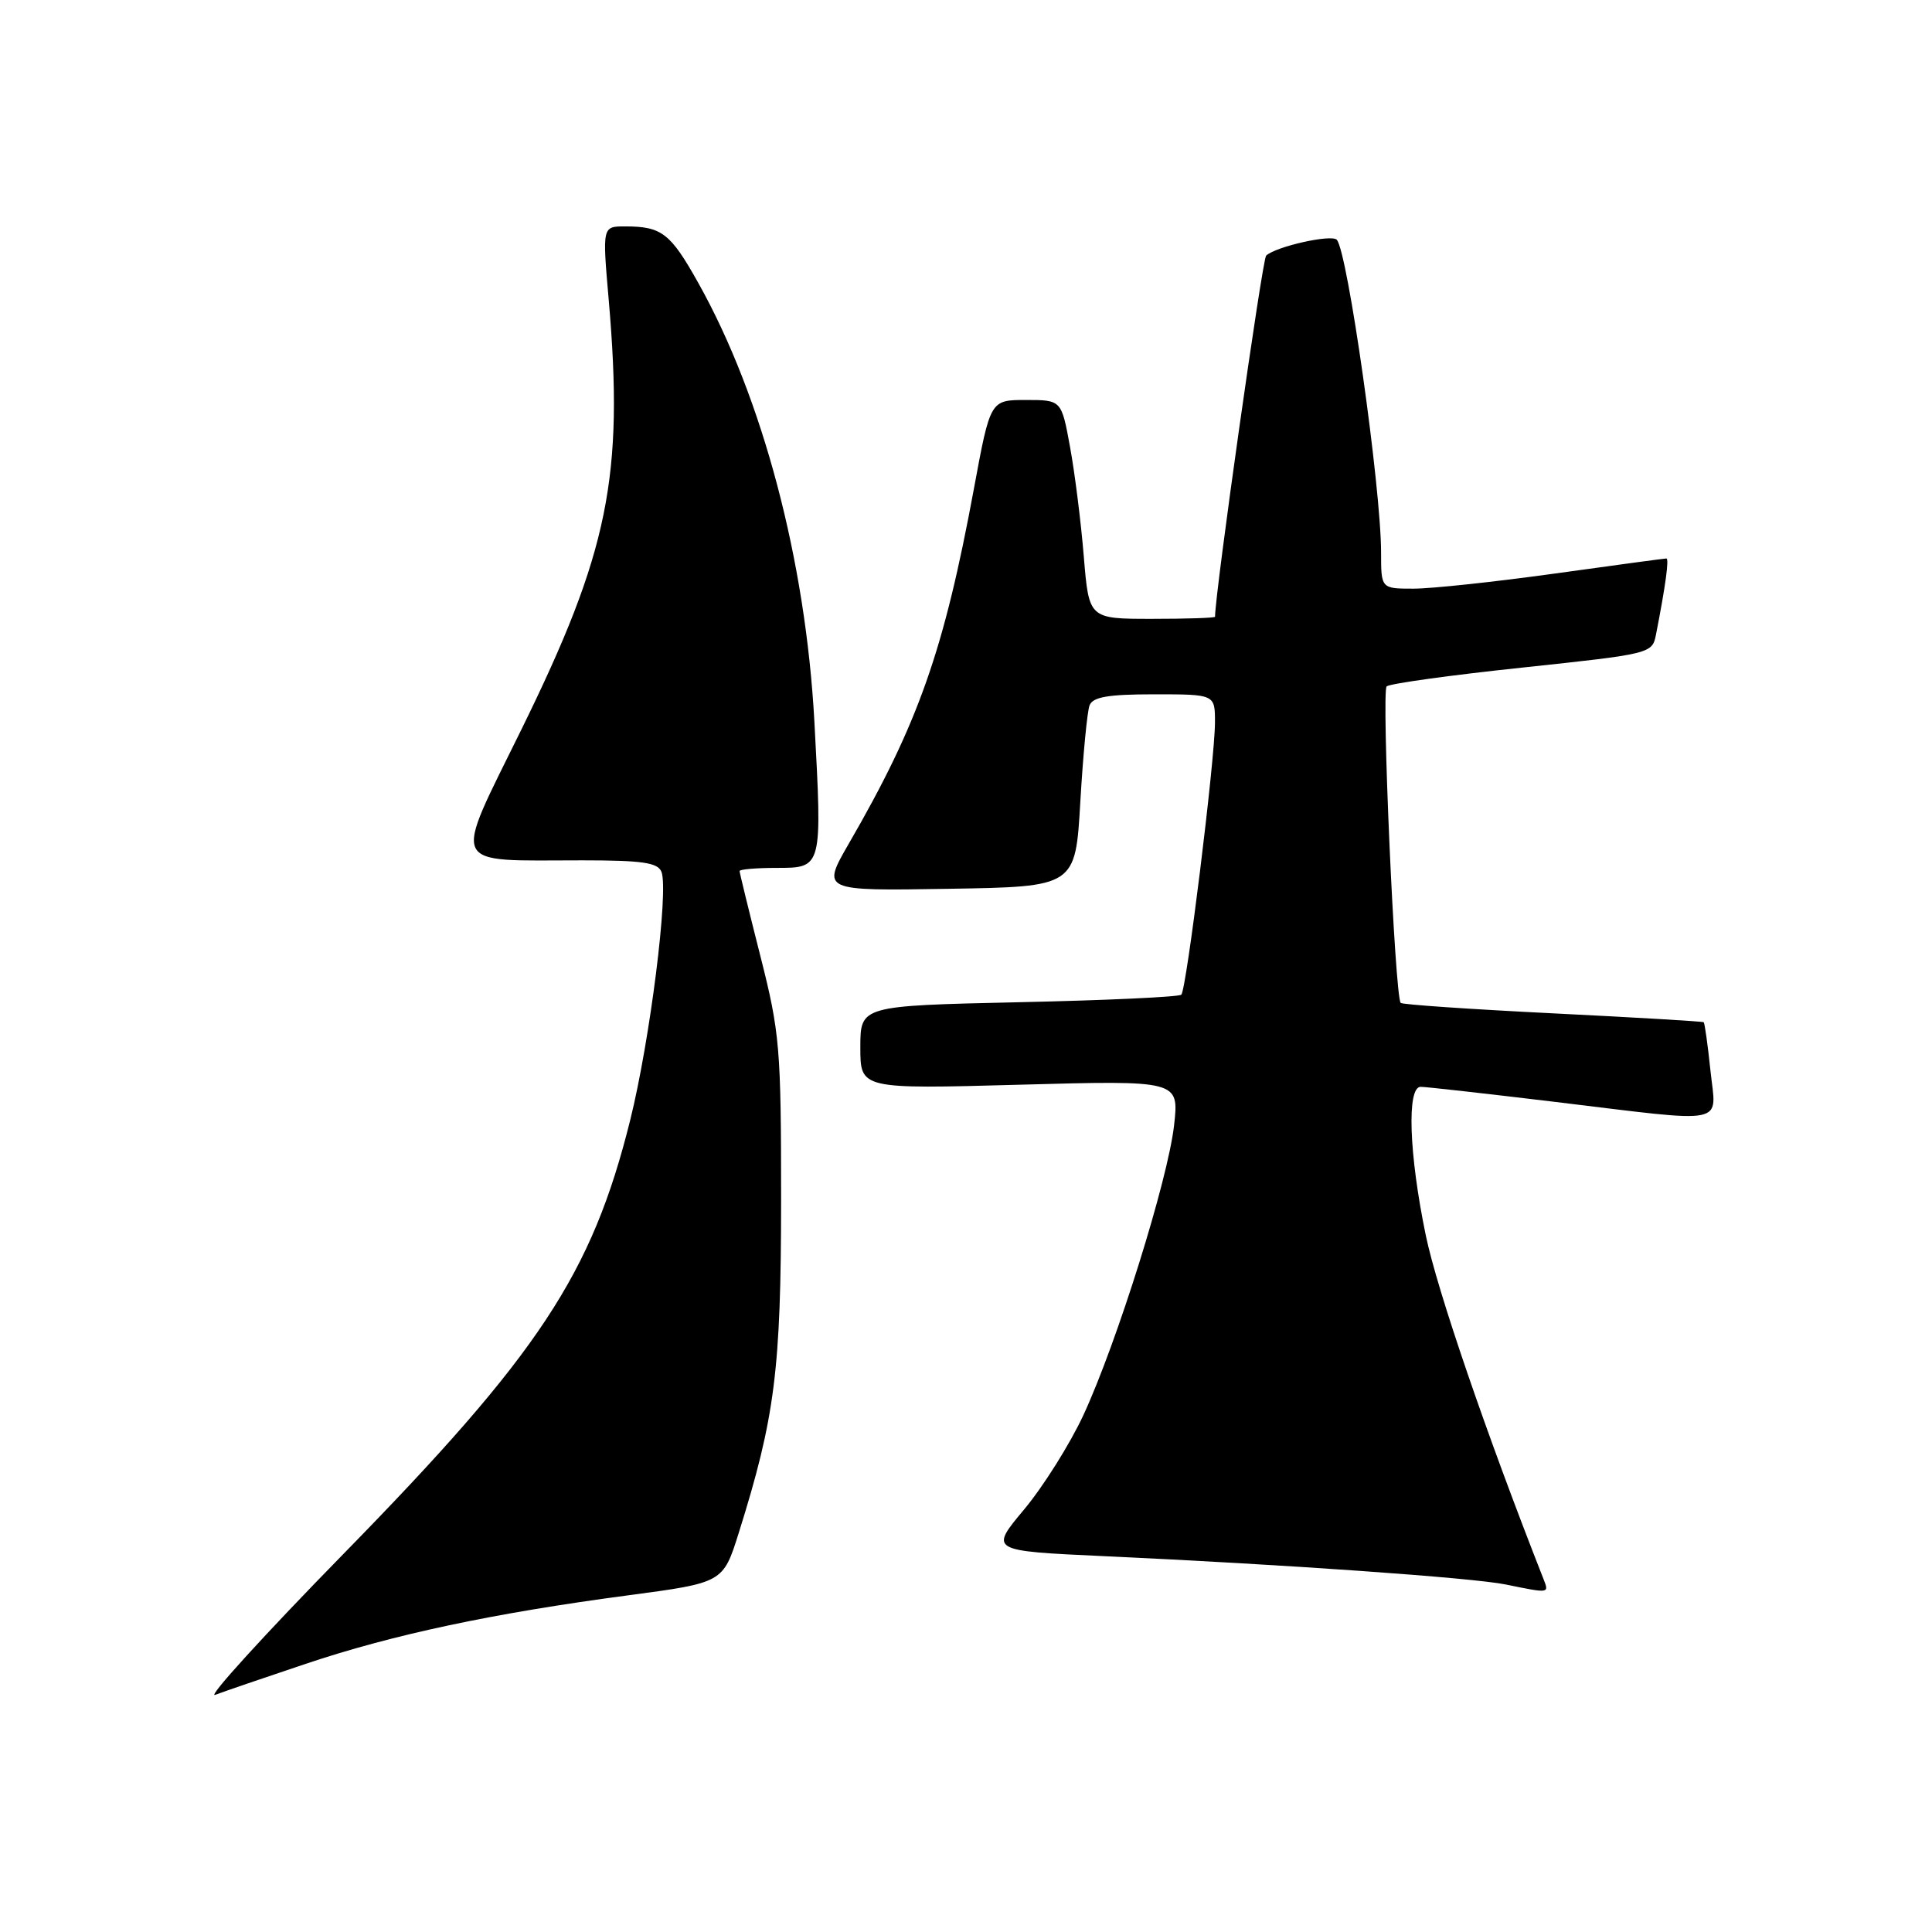 <?xml version="1.0" encoding="UTF-8" standalone="no"?>
<!DOCTYPE svg PUBLIC "-//W3C//DTD SVG 1.1//EN" "http://www.w3.org/Graphics/SVG/1.1/DTD/svg11.dtd" >
<svg xmlns="http://www.w3.org/2000/svg" xmlns:xlink="http://www.w3.org/1999/xlink" version="1.1" viewBox="0 0 256 256">
 <g >
 <path fill="currentColor"
d=" M 40.50 220.47 C 52.09 216.58 65.31 213.77 83.15 211.40 C 95.81 209.72 95.81 209.72 97.89 203.11 C 102.69 187.81 103.49 181.52 103.50 159.00 C 103.50 138.83 103.33 136.83 100.75 126.67 C 99.24 120.71 98.00 115.65 98.00 115.42 C 98.00 115.19 100.20 115.00 102.88 115.00 C 108.98 115.00 108.96 115.08 107.91 95.61 C 106.75 74.29 101.05 52.72 92.55 37.53 C 88.84 30.89 87.69 30.00 82.82 30.00 C 79.81 30.00 79.81 30.00 80.66 39.75 C 82.68 63.15 80.66 73.11 69.10 96.64 C 59.92 115.32 59.30 114.00 77.16 114.00 C 85.12 114.00 87.18 114.30 87.65 115.53 C 88.62 118.07 86.13 137.85 83.51 148.40 C 78.43 168.83 71.44 179.41 45.50 205.91 C 35.05 216.59 27.40 224.99 28.50 224.58 C 29.60 224.16 35.00 222.31 40.50 220.47 Z  M 204.53 209.25 C 196.93 189.94 190.42 170.93 188.92 163.67 C 186.69 152.89 186.39 144.00 188.25 144.01 C 188.94 144.01 196.93 144.91 206.00 146.00 C 229.39 148.82 227.41 149.22 226.64 141.83 C 226.29 138.44 225.88 135.57 225.75 135.45 C 225.61 135.34 216.60 134.81 205.73 134.27 C 194.85 133.73 185.79 133.11 185.60 132.89 C 184.82 132.04 183.03 91.58 183.74 90.95 C 184.16 90.58 192.24 89.46 201.71 88.46 C 218.79 86.64 218.93 86.61 219.43 84.07 C 220.69 77.63 221.19 74.00 220.80 74.00 C 220.57 74.00 213.91 74.90 206.00 76.00 C 198.09 77.10 189.68 78.00 187.31 78.00 C 183.00 78.00 183.00 78.00 183.00 73.22 C 183.00 64.62 178.56 33.29 177.13 31.77 C 176.41 31.01 169.05 32.67 167.77 33.87 C 167.26 34.36 161.00 78.58 161.00 81.72 C 161.00 81.88 157.24 82.00 152.64 82.00 C 144.29 82.00 144.29 82.00 143.61 73.75 C 143.24 69.21 142.42 62.69 141.79 59.25 C 140.65 53.00 140.65 53.00 135.94 53.00 C 131.22 53.00 131.22 53.00 129.05 64.75 C 125.08 86.21 121.69 95.86 112.48 111.77 C 108.86 118.05 108.86 118.05 125.68 117.77 C 142.50 117.50 142.50 117.50 143.15 106.22 C 143.51 100.02 144.06 94.28 144.37 93.47 C 144.80 92.35 146.82 92.00 152.97 92.00 C 161.00 92.00 161.00 92.00 160.99 95.75 C 160.98 100.72 157.22 131.11 156.53 131.80 C 156.24 132.10 146.55 132.55 135.00 132.80 C 114.00 133.27 114.00 133.27 114.00 138.79 C 114.00 144.31 114.00 144.31 135.12 143.73 C 156.24 143.15 156.24 143.15 155.57 149.12 C 154.75 156.35 148.01 177.88 143.56 187.50 C 141.77 191.35 138.24 196.97 135.71 200.00 C 131.11 205.50 131.11 205.50 146.30 206.20 C 170.12 207.29 195.12 209.06 199.50 209.95 C 205.33 211.14 205.27 211.15 204.53 209.25 Z "/>
</g>
</svg>